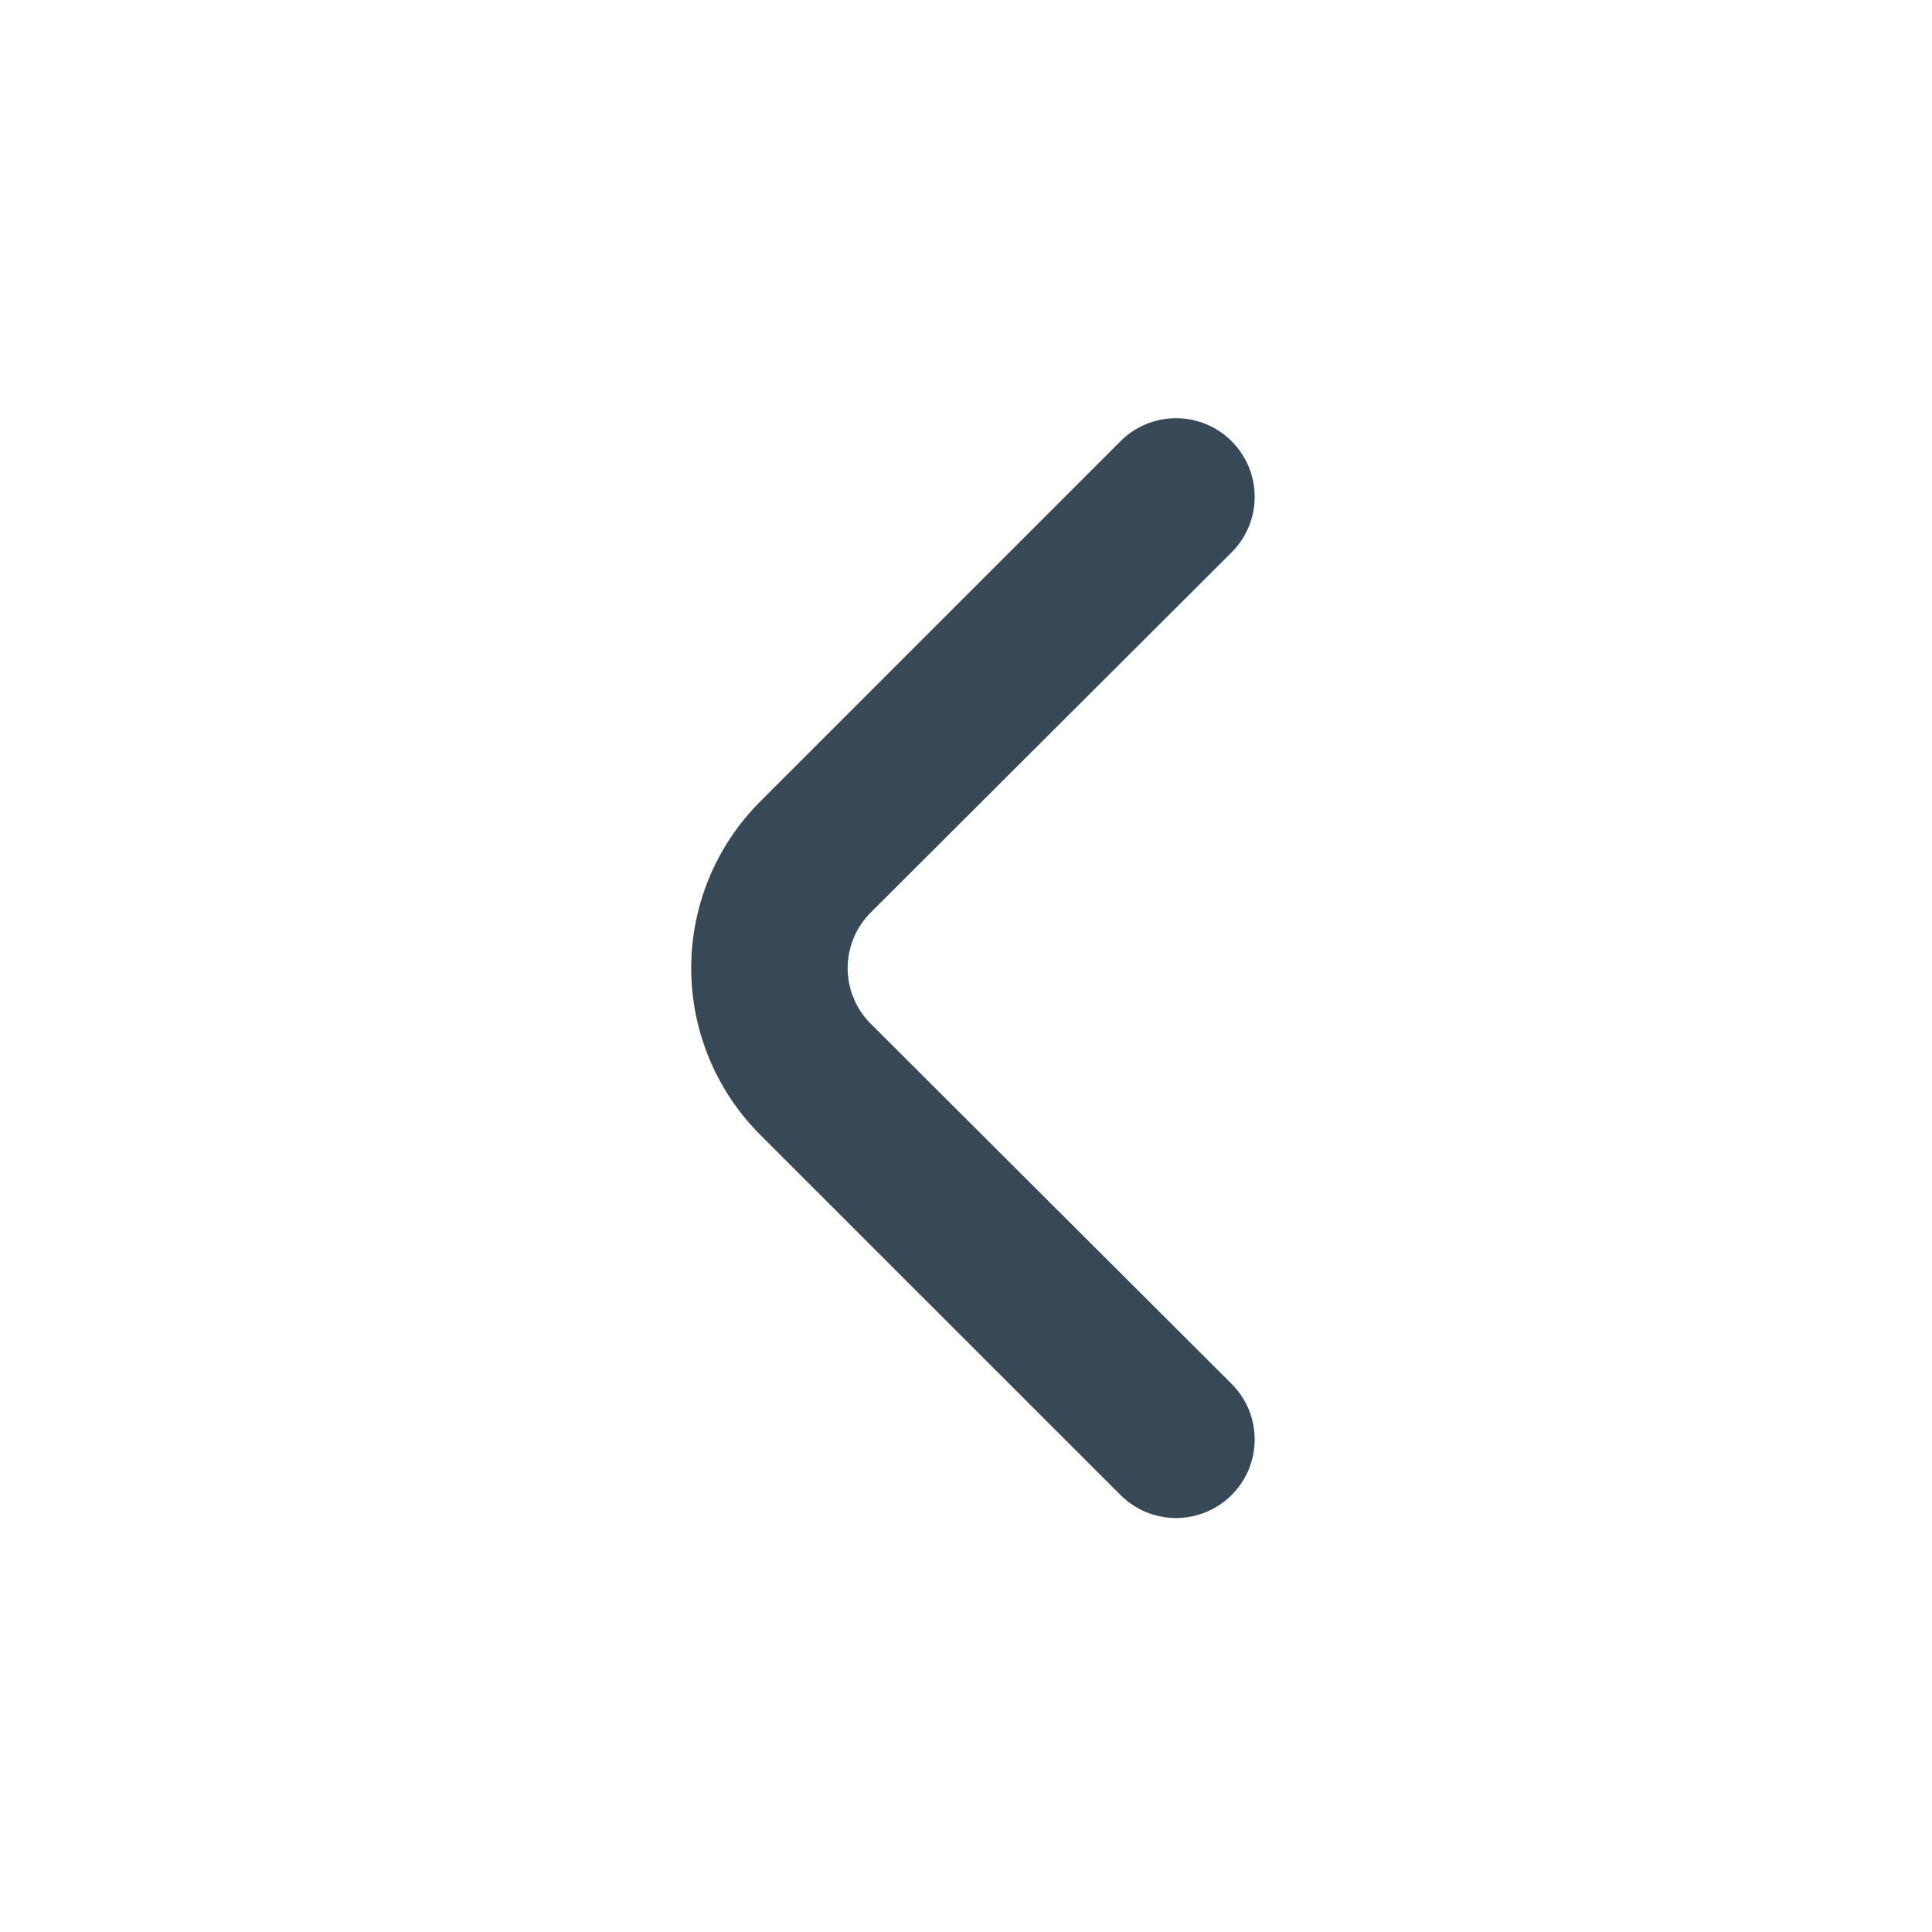 <svg width="26" height="26" viewBox="0 0 26 26" fill="none" xmlns="http://www.w3.org/2000/svg">
<path d="M11.72 13.779C11.621 13.681 11.542 13.564 11.489 13.435C11.435 13.306 11.407 13.168 11.407 13.029C11.407 12.889 11.435 12.751 11.489 12.622C11.542 12.493 11.621 12.377 11.72 12.278L16.572 7.436C16.671 7.338 16.75 7.221 16.804 7.092C16.857 6.964 16.885 6.825 16.885 6.686C16.885 6.546 16.857 6.408 16.804 6.279C16.75 6.151 16.671 6.034 16.572 5.935C16.374 5.738 16.106 5.628 15.827 5.628C15.548 5.628 15.28 5.738 15.082 5.935L10.229 10.788C9.635 11.382 9.302 12.188 9.302 13.029C9.302 13.869 9.635 14.675 10.229 15.27L15.082 20.122C15.278 20.317 15.544 20.428 15.822 20.429C15.961 20.43 16.099 20.403 16.227 20.35C16.356 20.298 16.473 20.22 16.572 20.122C16.671 20.024 16.75 19.907 16.804 19.778C16.857 19.649 16.885 19.511 16.885 19.372C16.885 19.232 16.857 19.094 16.804 18.965C16.75 18.836 16.671 18.719 16.572 18.621L11.72 13.779Z" fill="#374957"/>
</svg>
